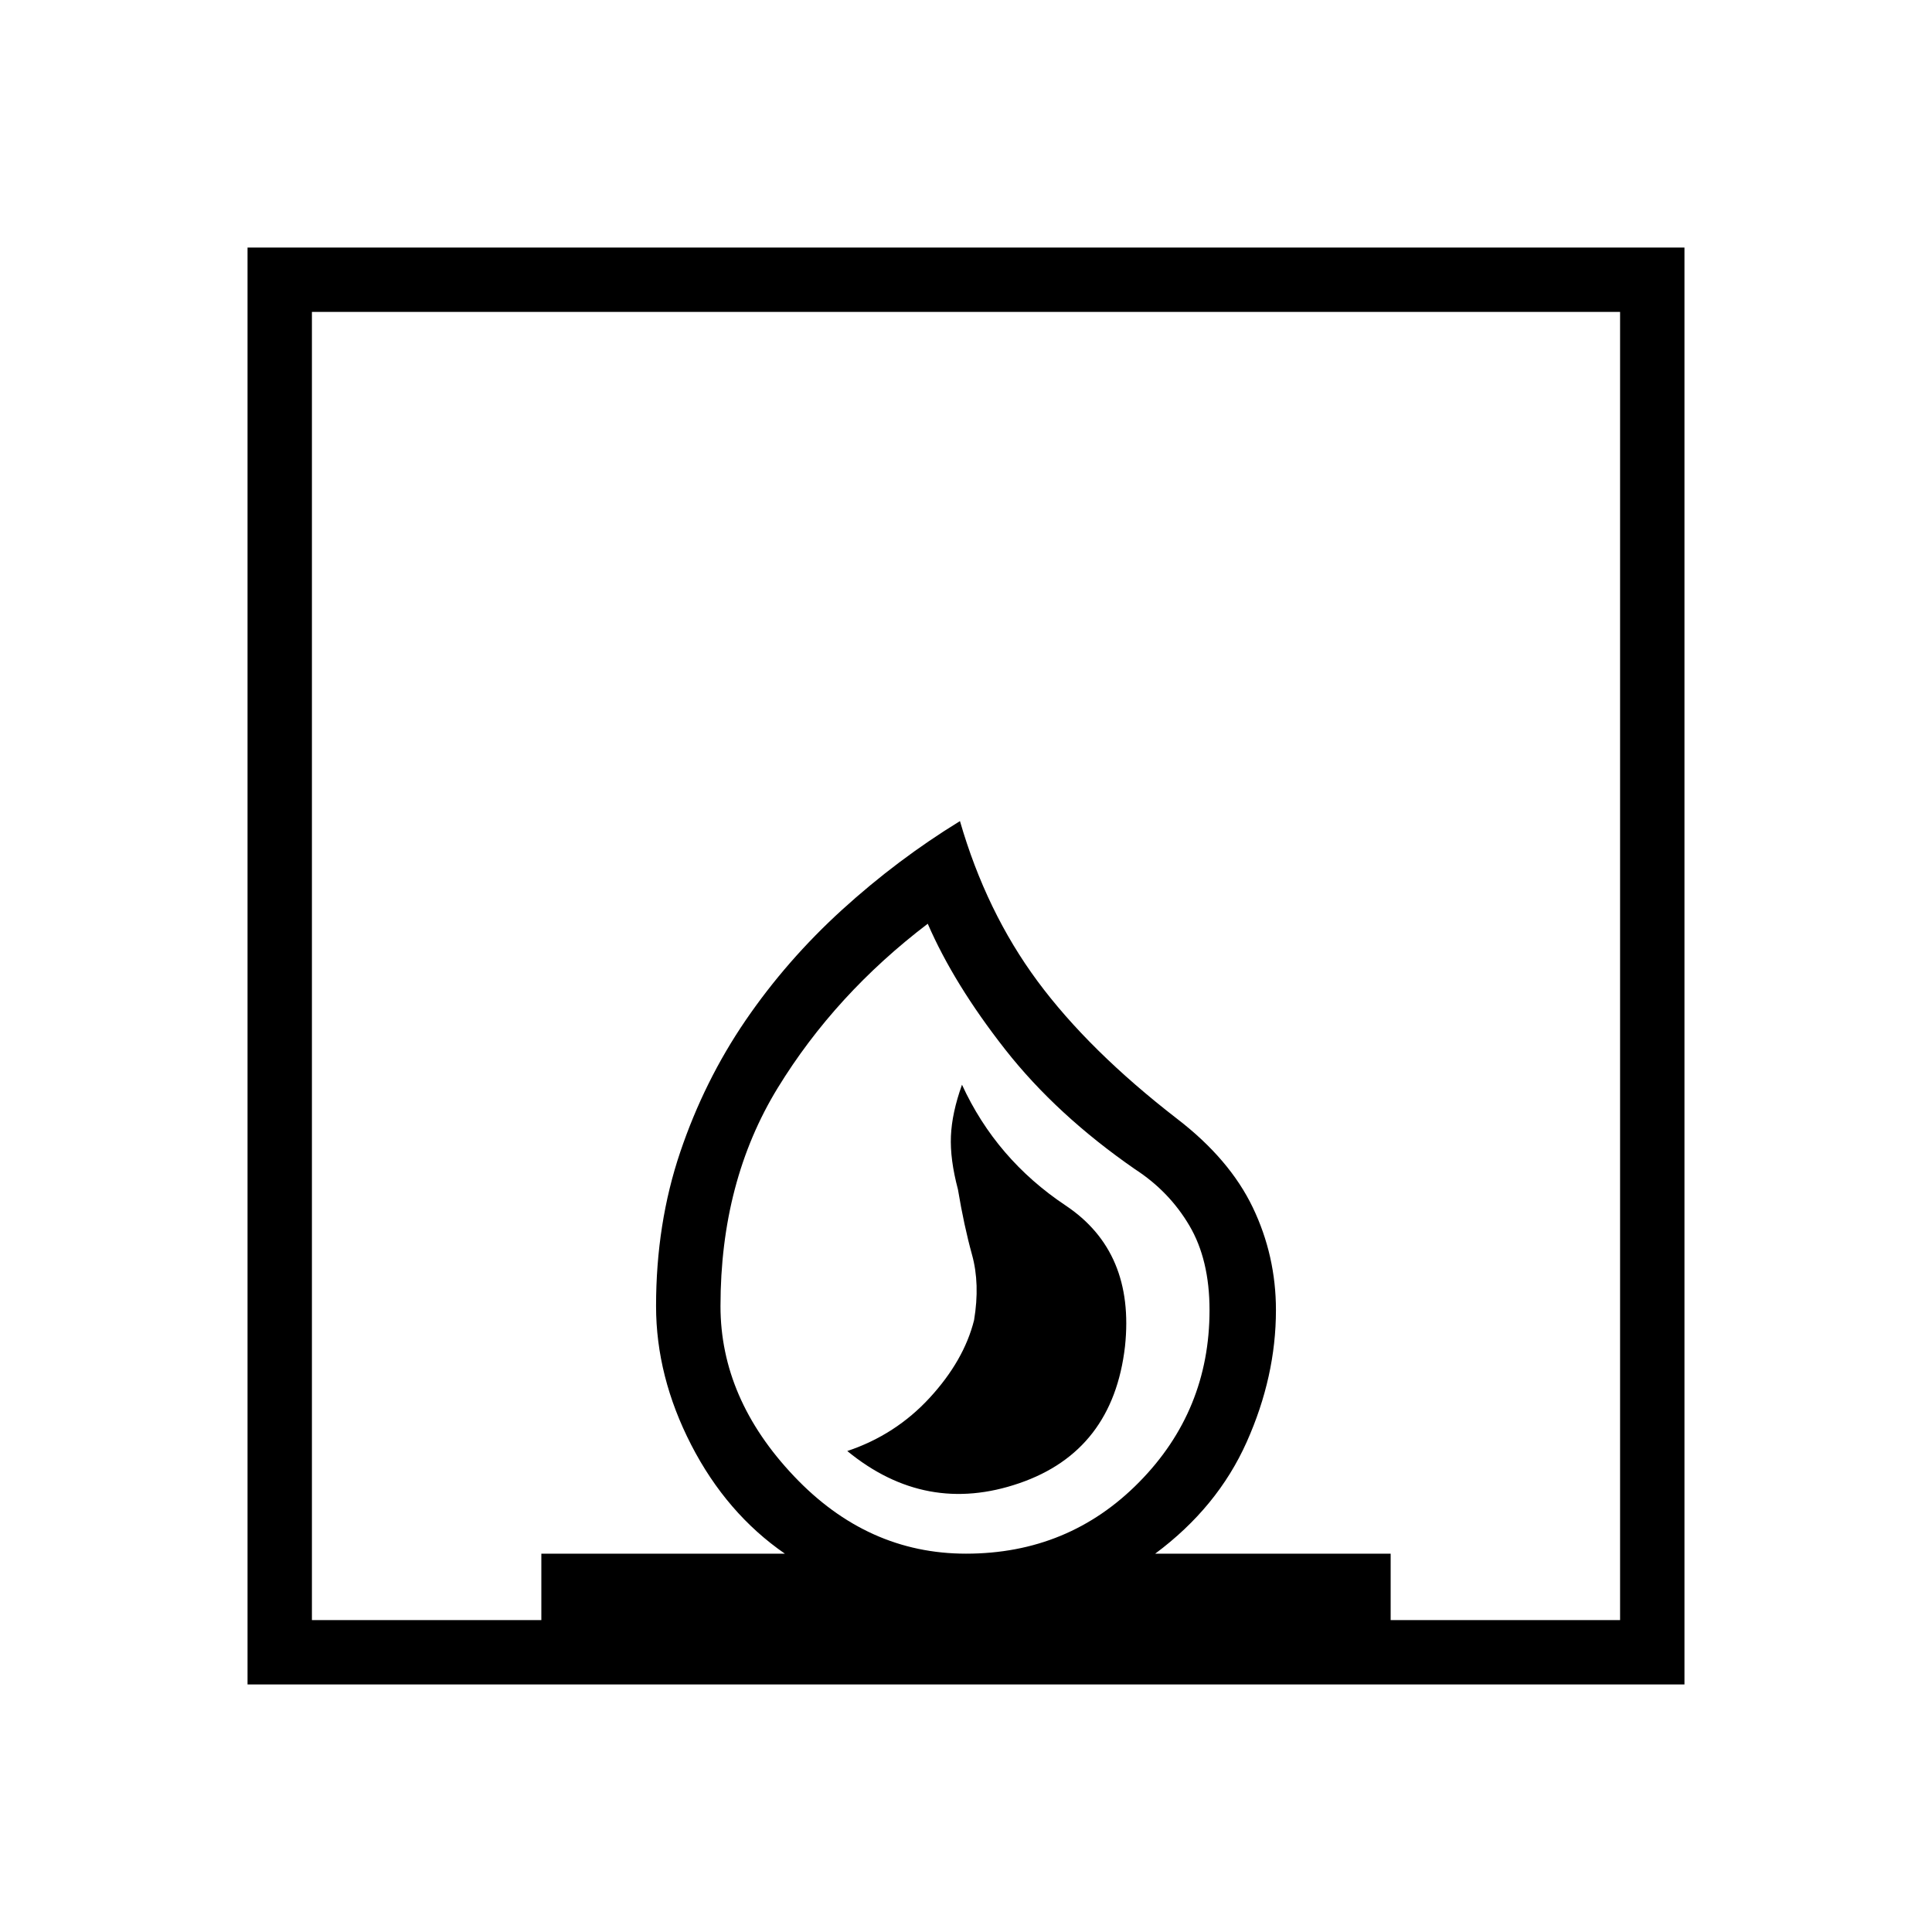 <svg xmlns="http://www.w3.org/2000/svg" height="40" width="40"><path d="M17.542 30.042Q19.167 31.375 21.104 30.708Q23.042 30.042 23.292 27.875Q23.5 25.917 22.062 24.958Q20.625 24 19.917 22.458Q19.708 23.042 19.688 23.521Q19.667 24 19.833 24.625Q19.958 25.375 20.125 25.979Q20.292 26.583 20.167 27.333Q19.958 28.167 19.25 28.938Q18.542 29.708 17.542 30.042ZM5.125 34.875V5.125H34.875V34.875ZM20 32.167Q22.125 32.167 23.583 30.688Q25.042 29.208 25.042 27.125Q25.042 26.083 24.625 25.375Q24.208 24.667 23.5 24.208Q21.875 23.083 20.812 21.729Q19.75 20.375 19.208 19.125Q17.292 20.583 16.104 22.521Q14.917 24.458 14.917 27.042Q14.917 28.958 16.438 30.562Q17.958 32.167 20 32.167ZM6.458 33.542H11.208V32.167H16.25Q15.042 31.333 14.312 29.917Q13.583 28.5 13.583 27.042Q13.583 25.333 14.083 23.854Q14.583 22.375 15.437 21.125Q16.292 19.875 17.438 18.833Q18.583 17.792 19.875 17Q20.417 18.875 21.479 20.312Q22.542 21.75 24.375 23.167Q25.458 24 25.938 25Q26.417 26 26.417 27.125Q26.417 28.5 25.812 29.854Q25.208 31.208 23.917 32.167H28.792V33.542H33.542V6.458H6.458ZM20 32.167Q20 32.167 20 32.167Q20 32.167 20 32.167Q20 32.167 20 32.167Q20 32.167 20 32.167Q20 32.167 20 32.167Q20 32.167 20 32.167Q20 32.167 20 32.167Q20 32.167 20 32.167Q20 32.167 20 32.167Q20 32.167 20 32.167Z"/></svg>